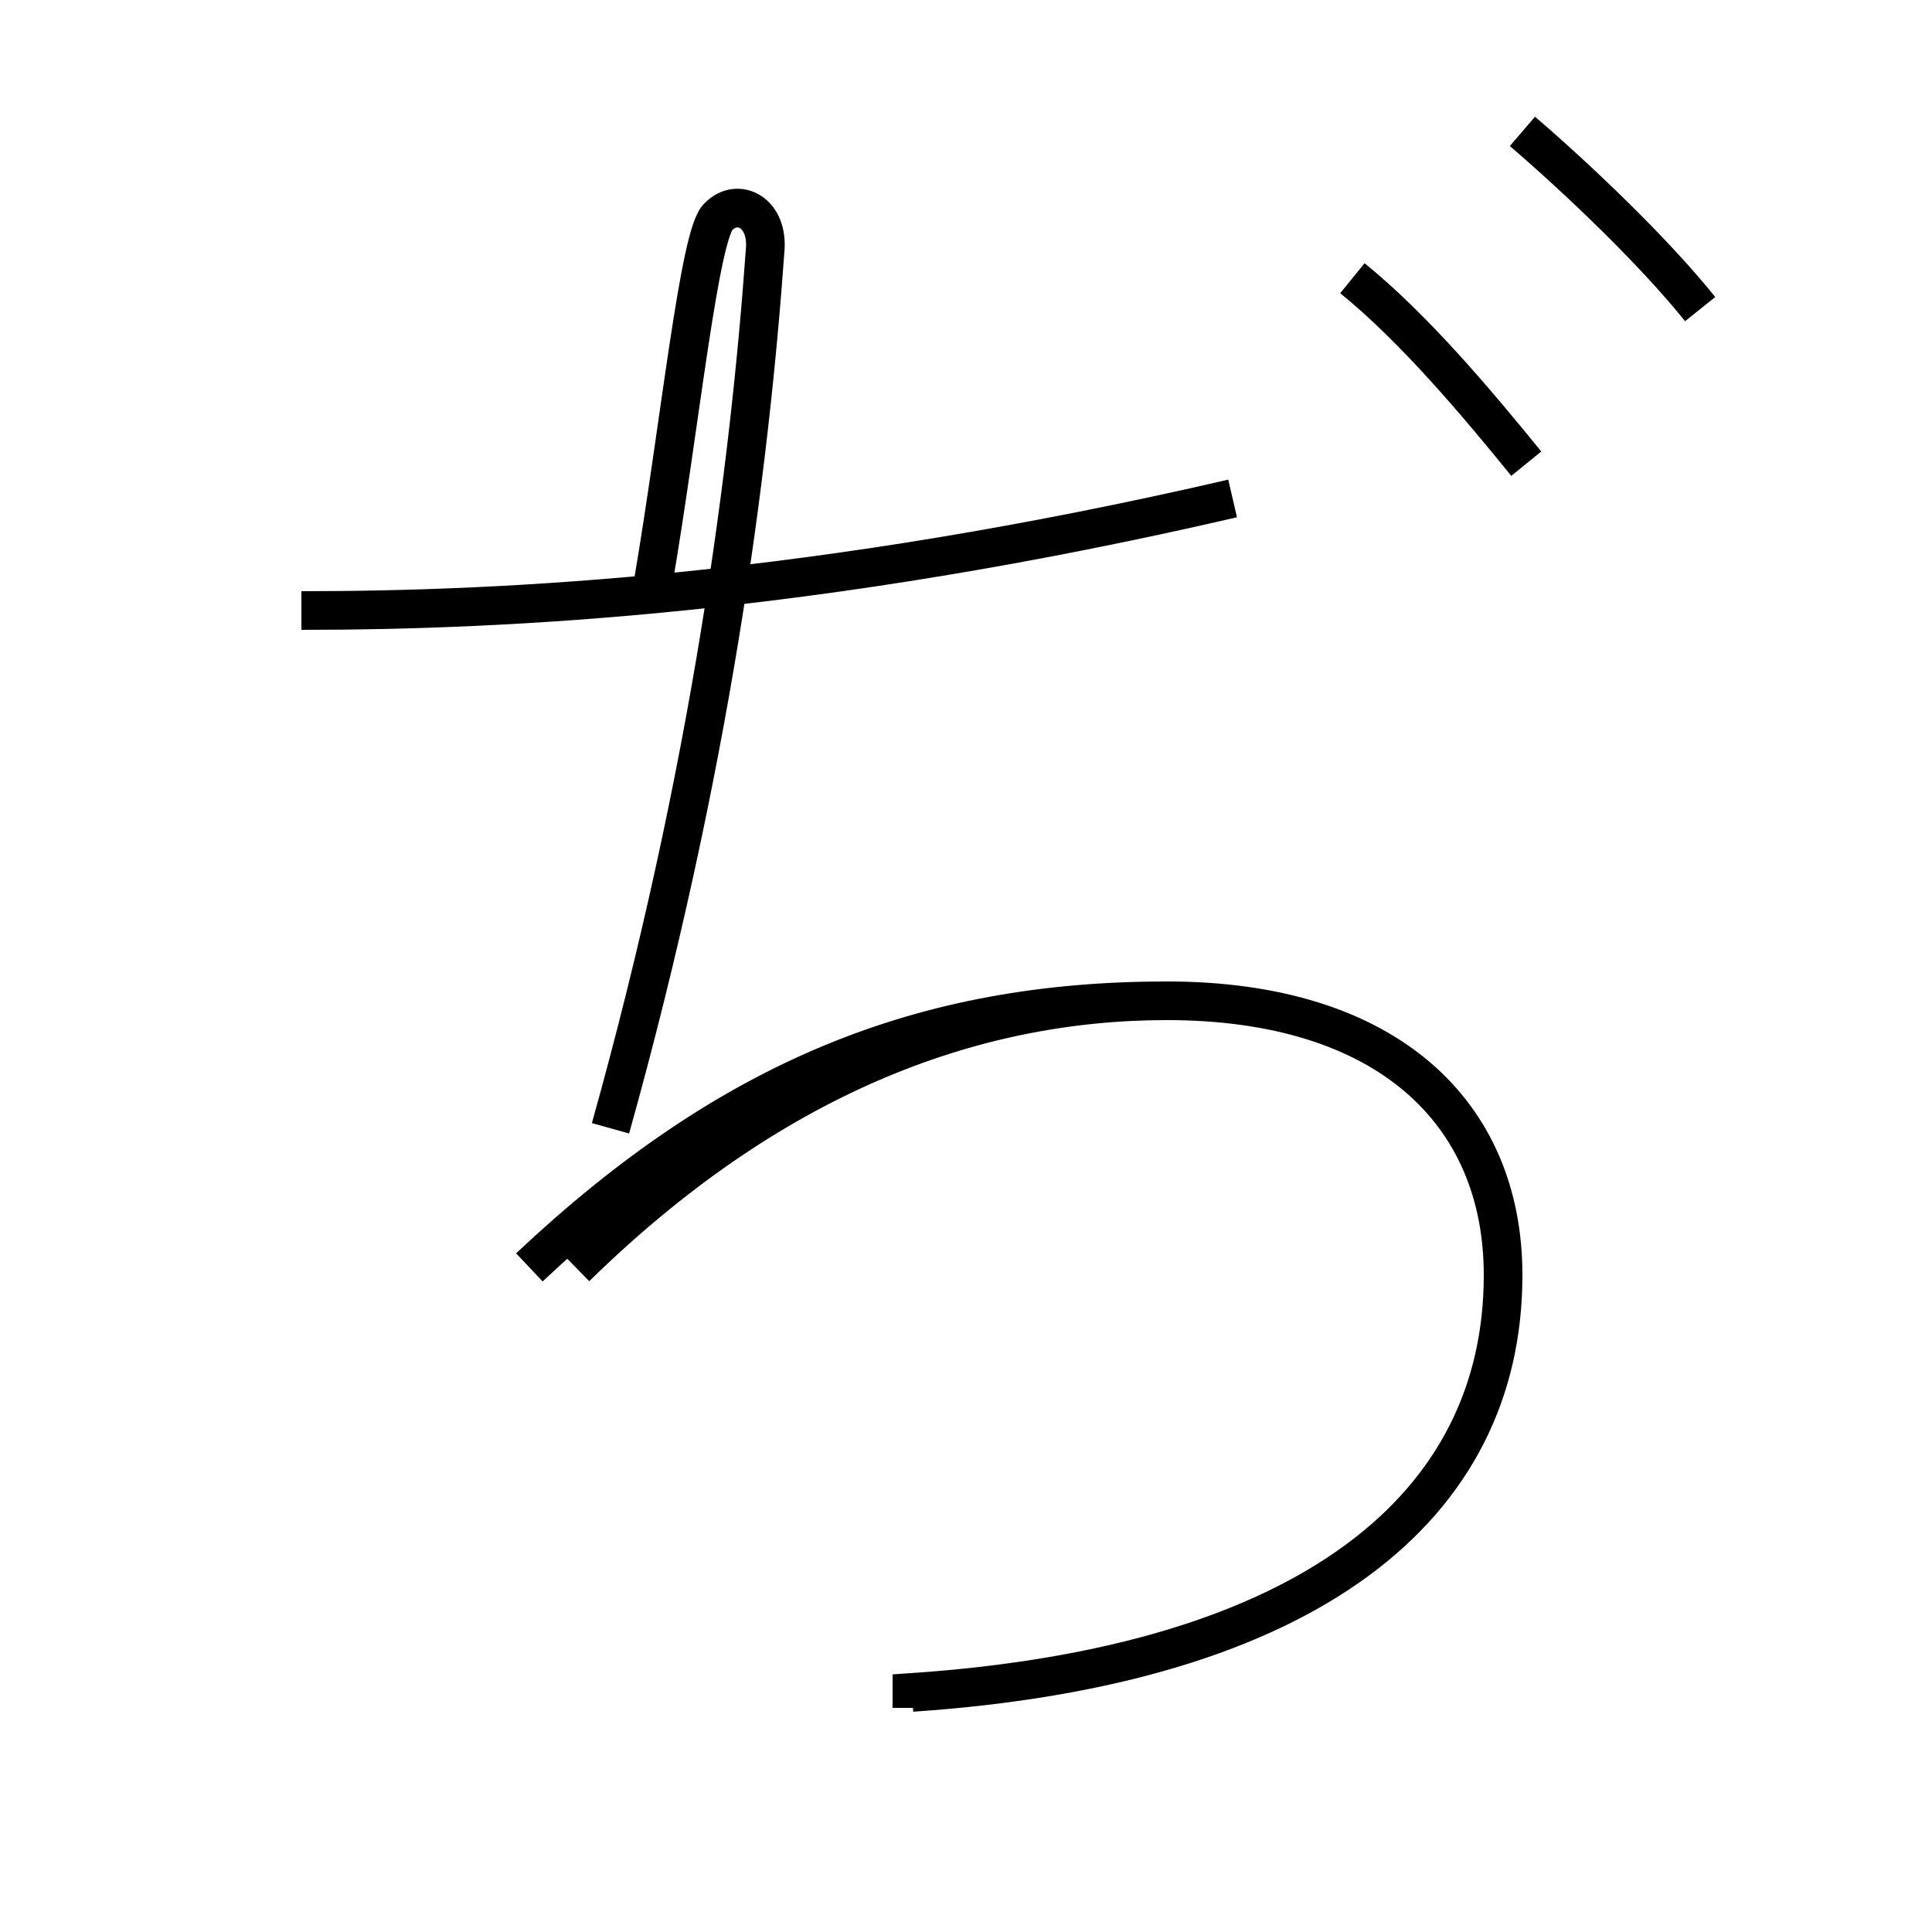 <?xml version='1.0' encoding='utf8'?>
<svg viewBox="0.0 -6.0 50.0 50.0" version="1.1" xmlns="http://www.w3.org/2000/svg">
<rect x="0.0" y="-6.0" width="50.0" height="50.0" fill="#808080" stroke="none"/>
<rect x="-1000" y="-1000" width="2000" height="2000" stroke="white" fill="white"/>
<g style="fill:white;stroke:#000000;  stroke-width:1">
<path d="M 23.6 -0.2 C 33.9 -0.9 38.9 -5.0 38.9 -11.0 C 38.9 -15.2 35.9 -18.1 30.2 -18.1 C 25.1 -18.1 19.9 -16.1 14.9 -11.2 M 13.7 -11.2 C 18.9 -16.1 23.9 -18.1 30.2 -18.1 C 35.9 -18.1 38.9 -15.2 38.9 -11.0 C 38.9 -5.0 33.9 -0.9 23.6 -0.2 L 23.6 0.2 M 7.8 -28.2 C 13.1 -28.2 21.1 -28.6 31.9 -31.1 M 16.9 -28.9 C 17.6 -33.0 18.1 -38.0 18.6 -38.4 C 19.1 -38.9 19.9 -38.5 19.8 -37.5 C 19.4 -31.9 18.4 -24.1 15.8 -14.8 M 35.0 -36.8 C 36.6 -35.5 38.2 -33.6 39.5 -32.0 M 39.4 -40.6 C 40.8 -39.4 42.8 -37.5 44.0 -36.0" transform="translate(0.0, 38.0)" />
</g>
</svg>